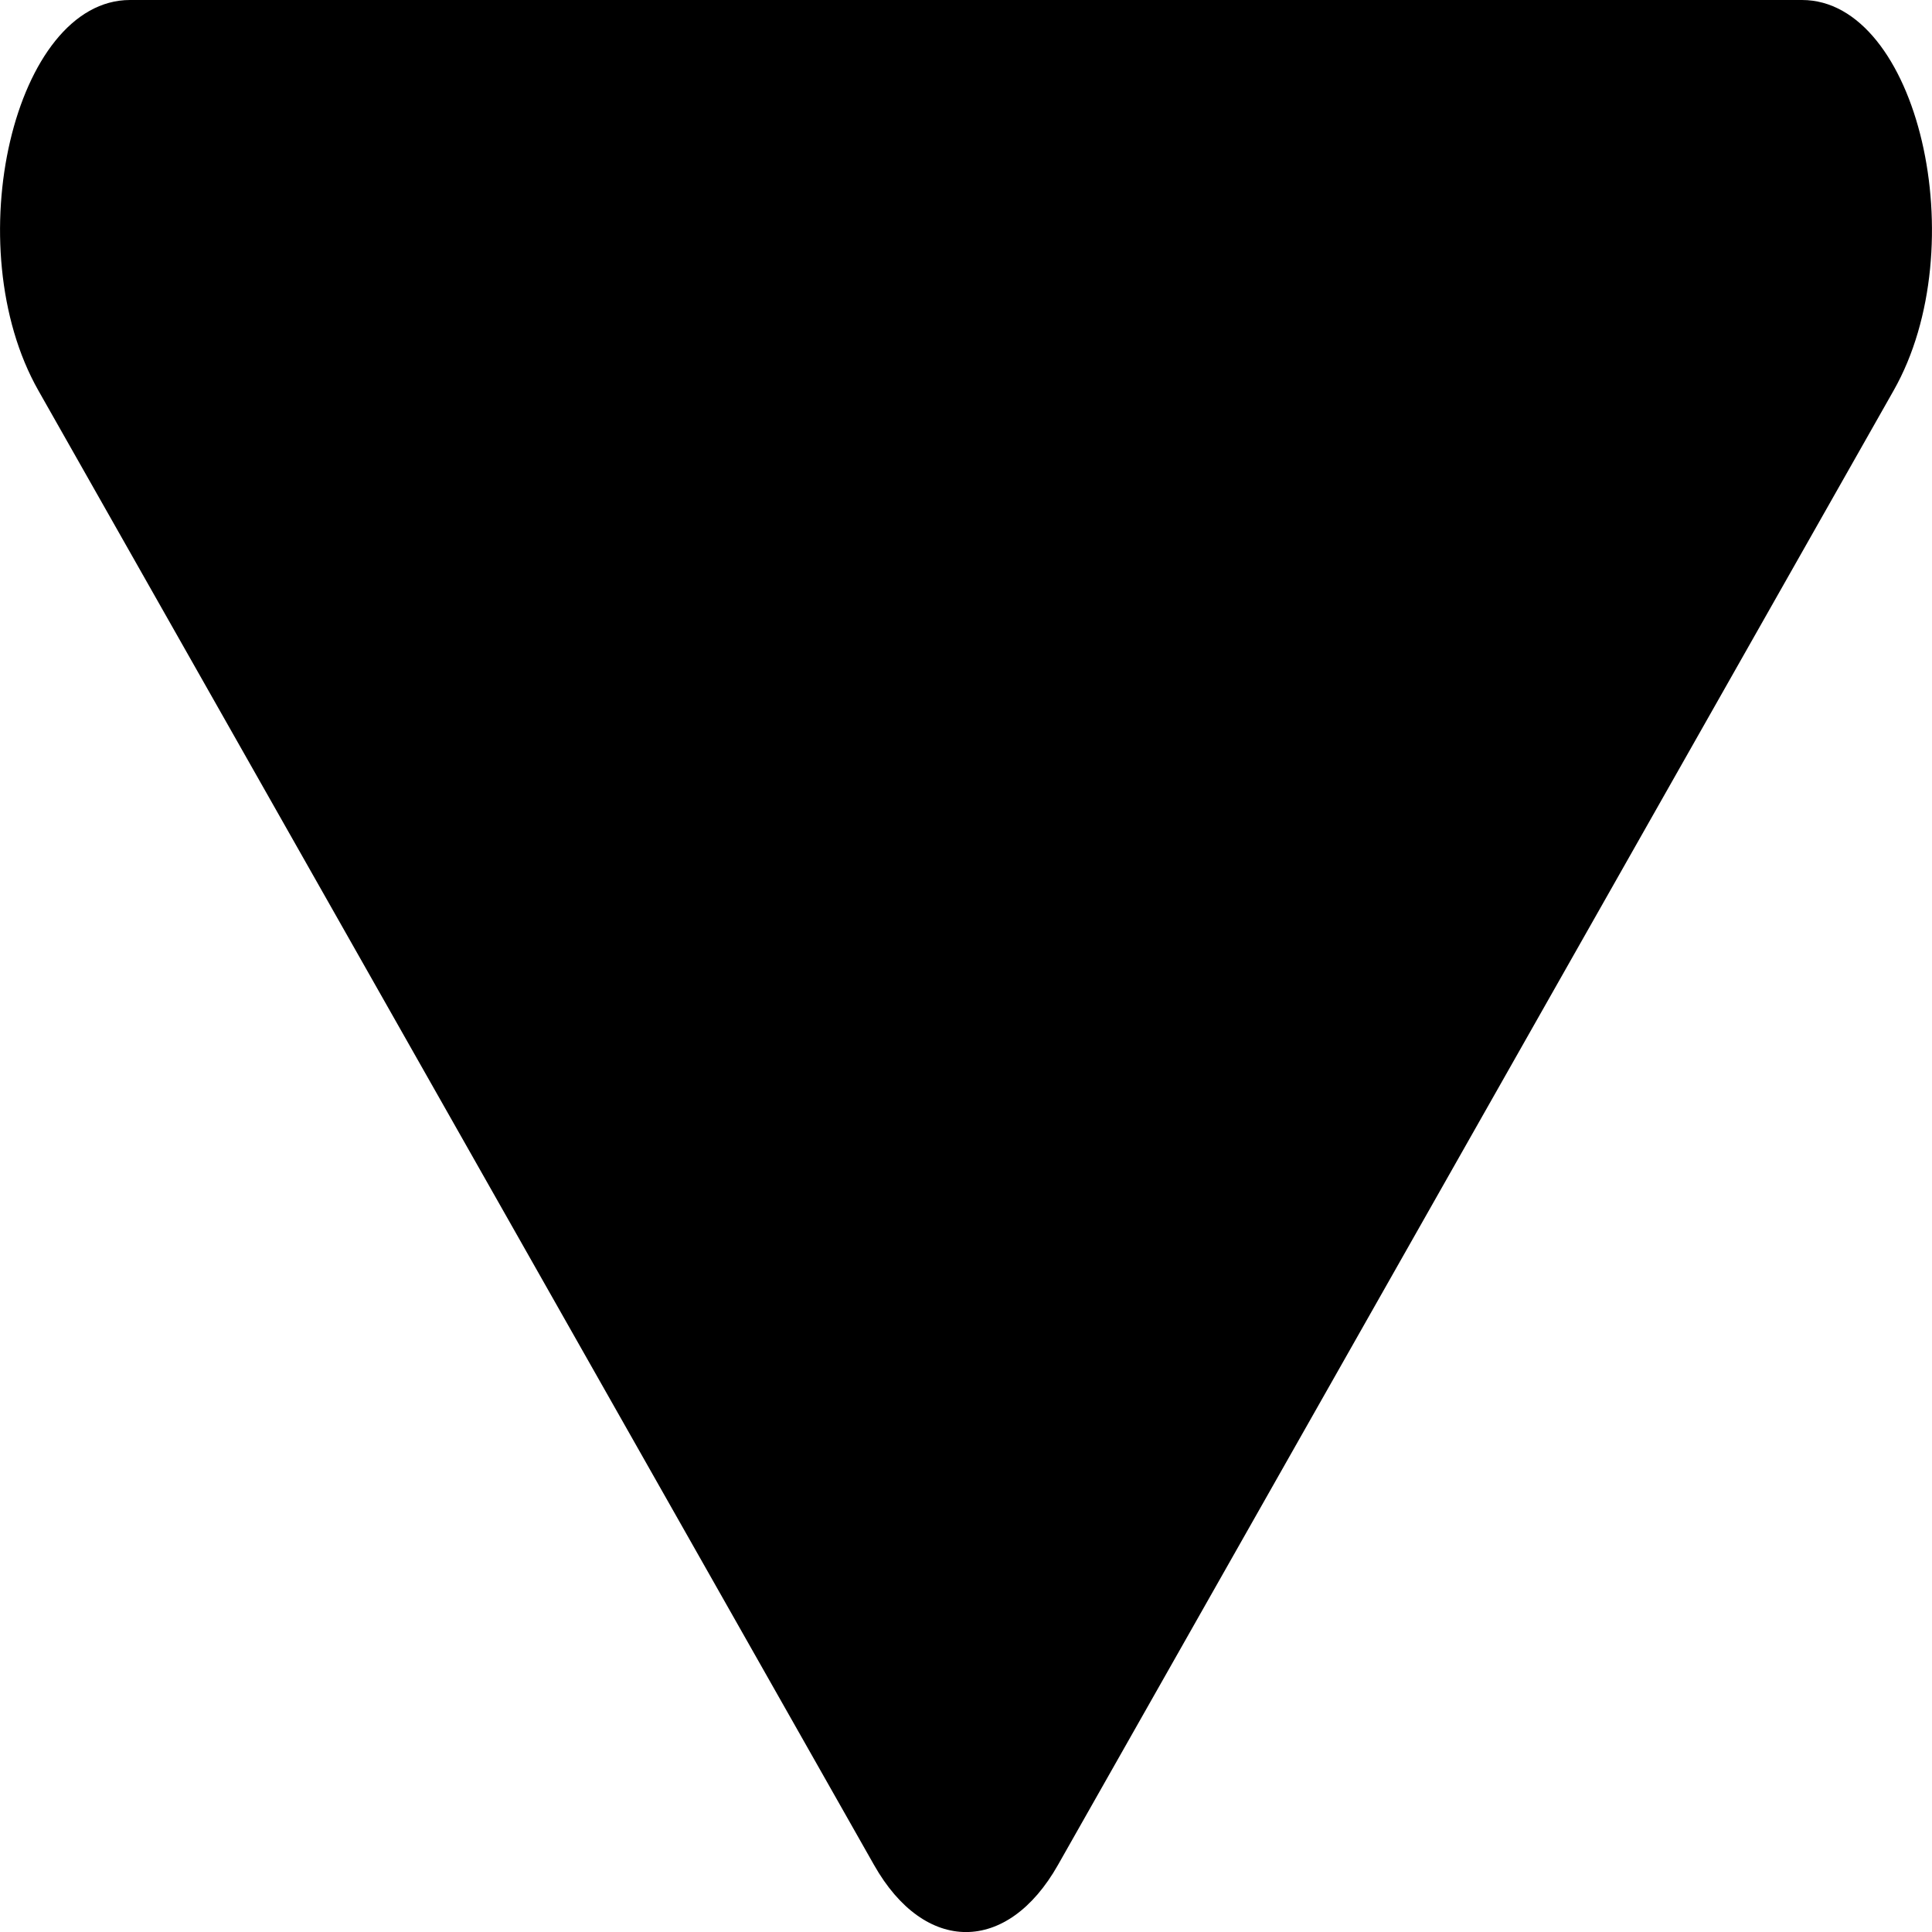 <svg width="10" height="10" viewBox="0 0 10 10" fill="none" xmlns="http://www.w3.org/2000/svg">
<path d="M0.673 0H9.327C9.926 0 10.225 1.275 9.801 2.022L5.476 9.653C5.214 10.116 4.786 10.116 4.524 9.653L0.199 2.022C-0.225 1.275 0.074 0 0.673 0Z" fill="black"/>
</svg>
